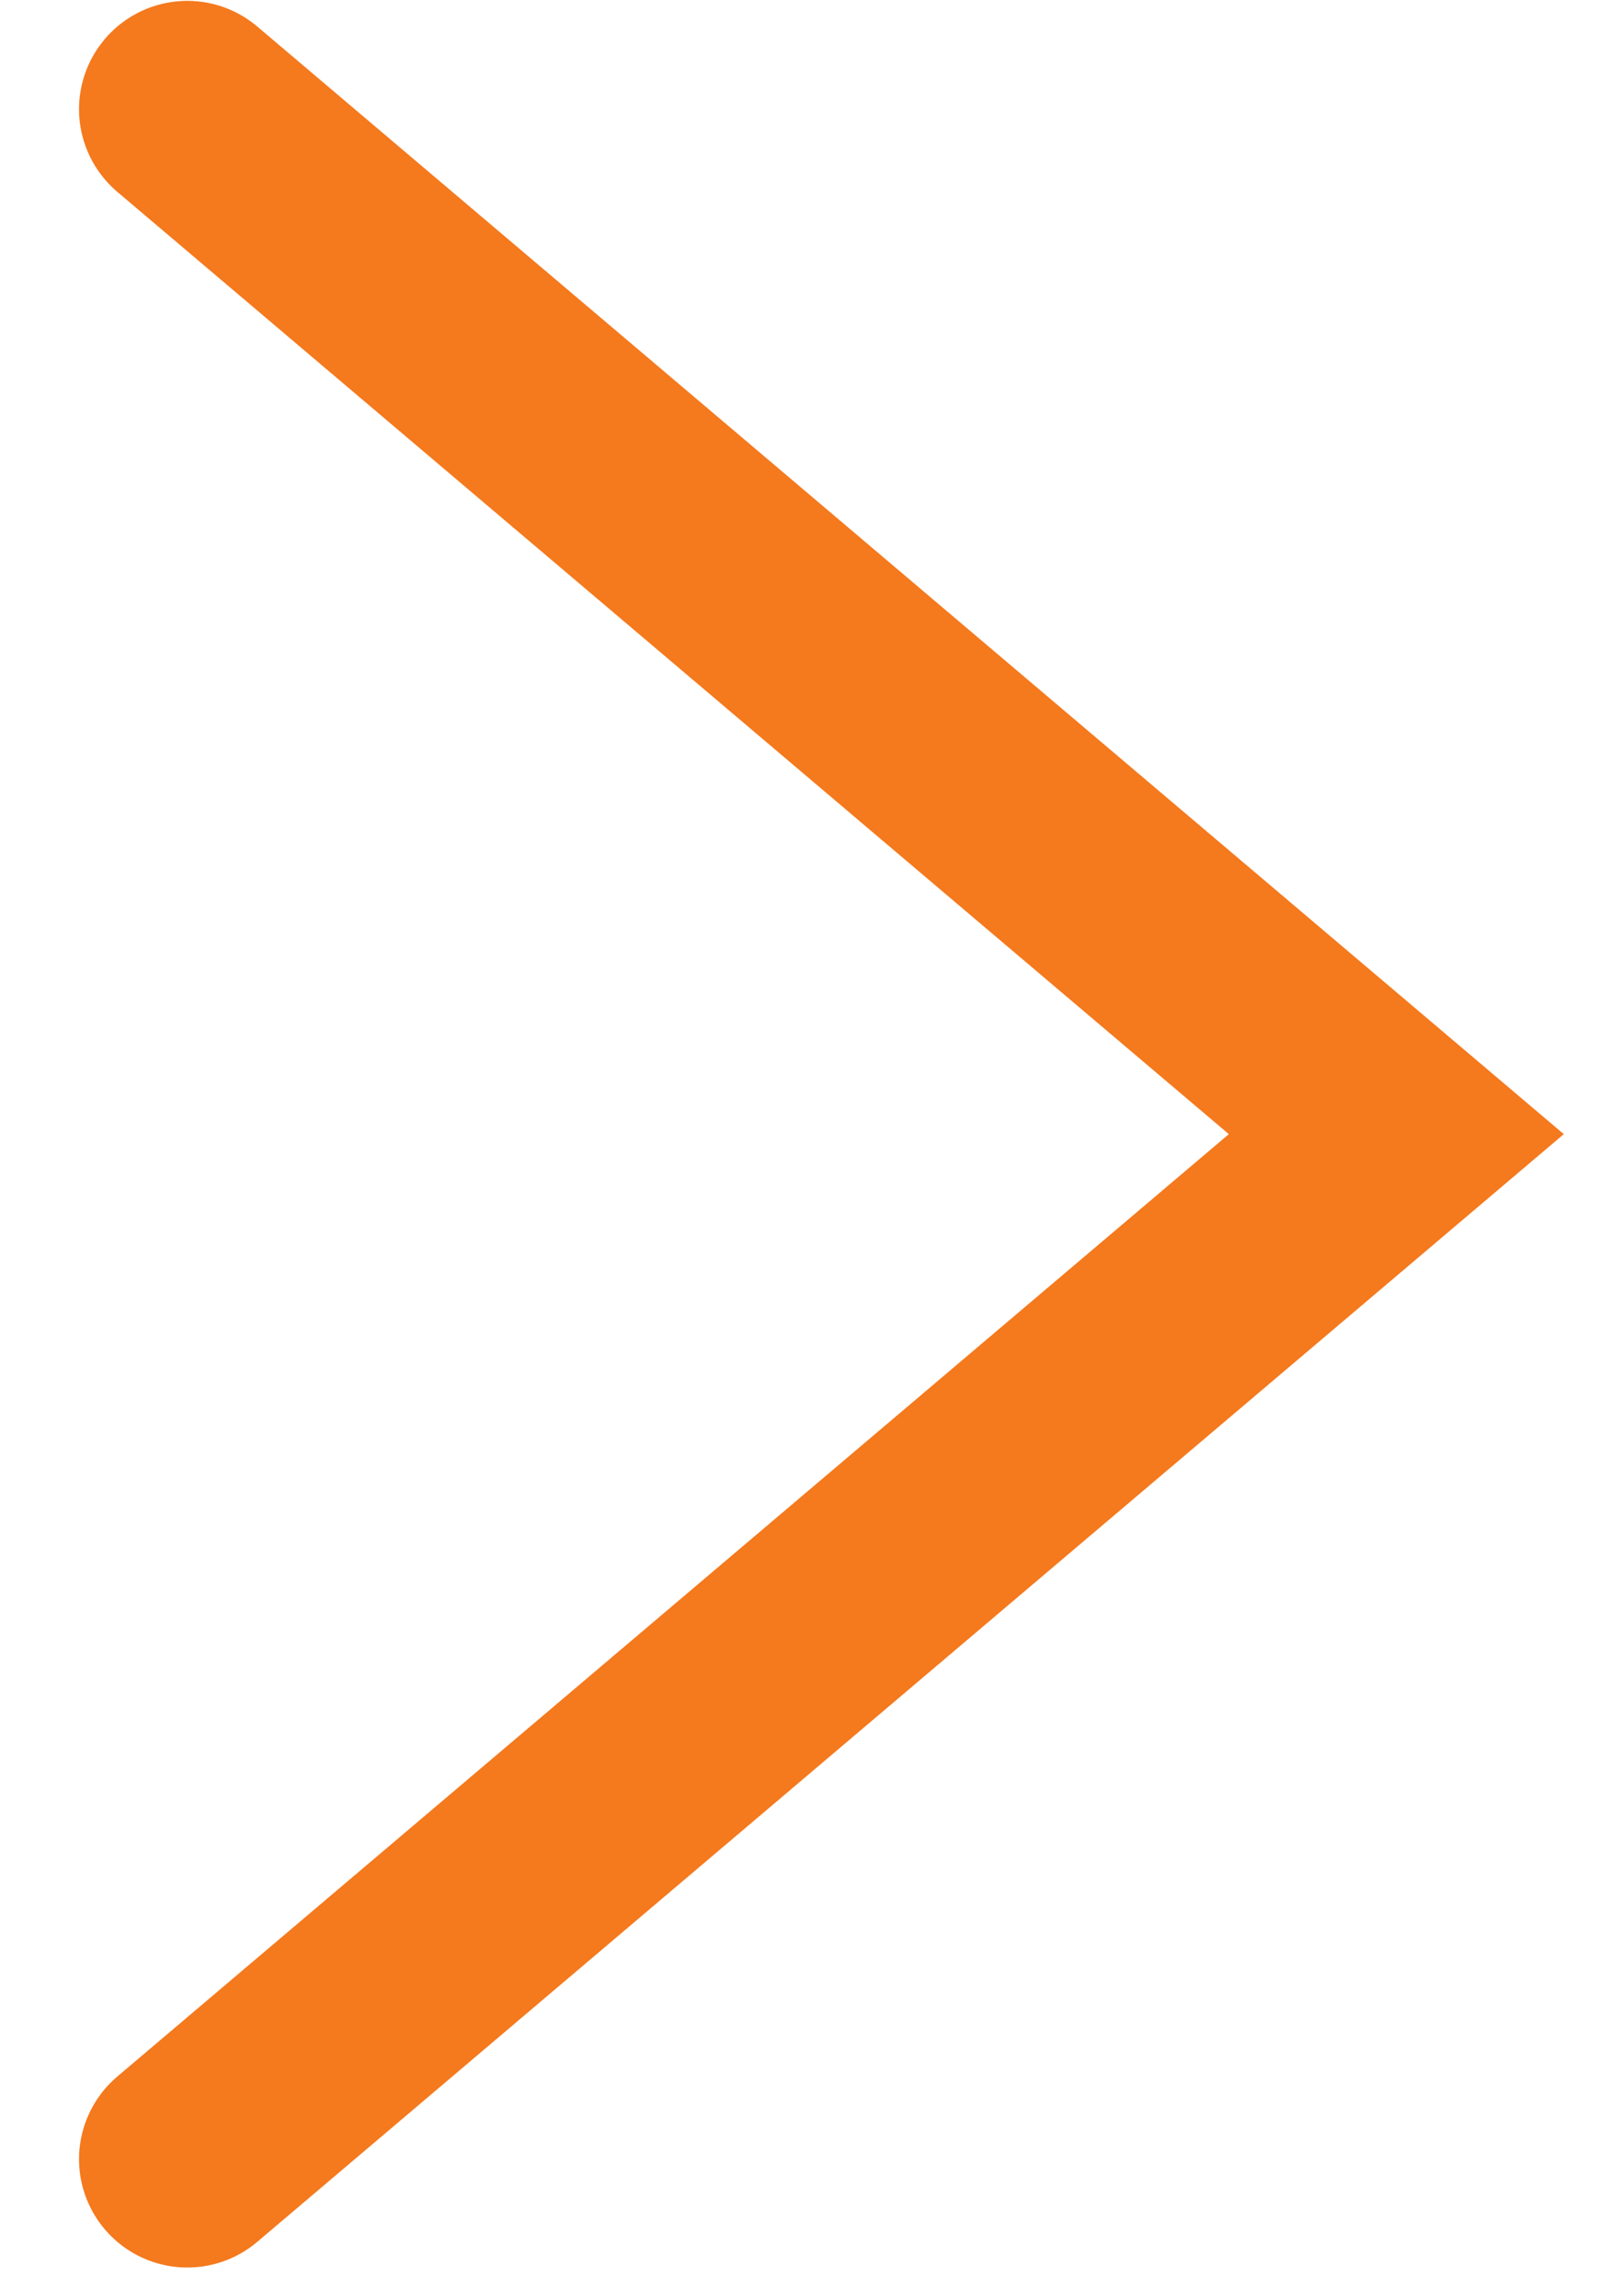 <svg width="15" height="21" viewBox="0 0 15 21" fill="none" xmlns="http://www.w3.org/2000/svg">
<path d="M1.73 1.008L12.897 10.469L1.73 19.931" stroke="#F5791D" stroke-width="2" stroke-linecap="round"/>
</svg>
